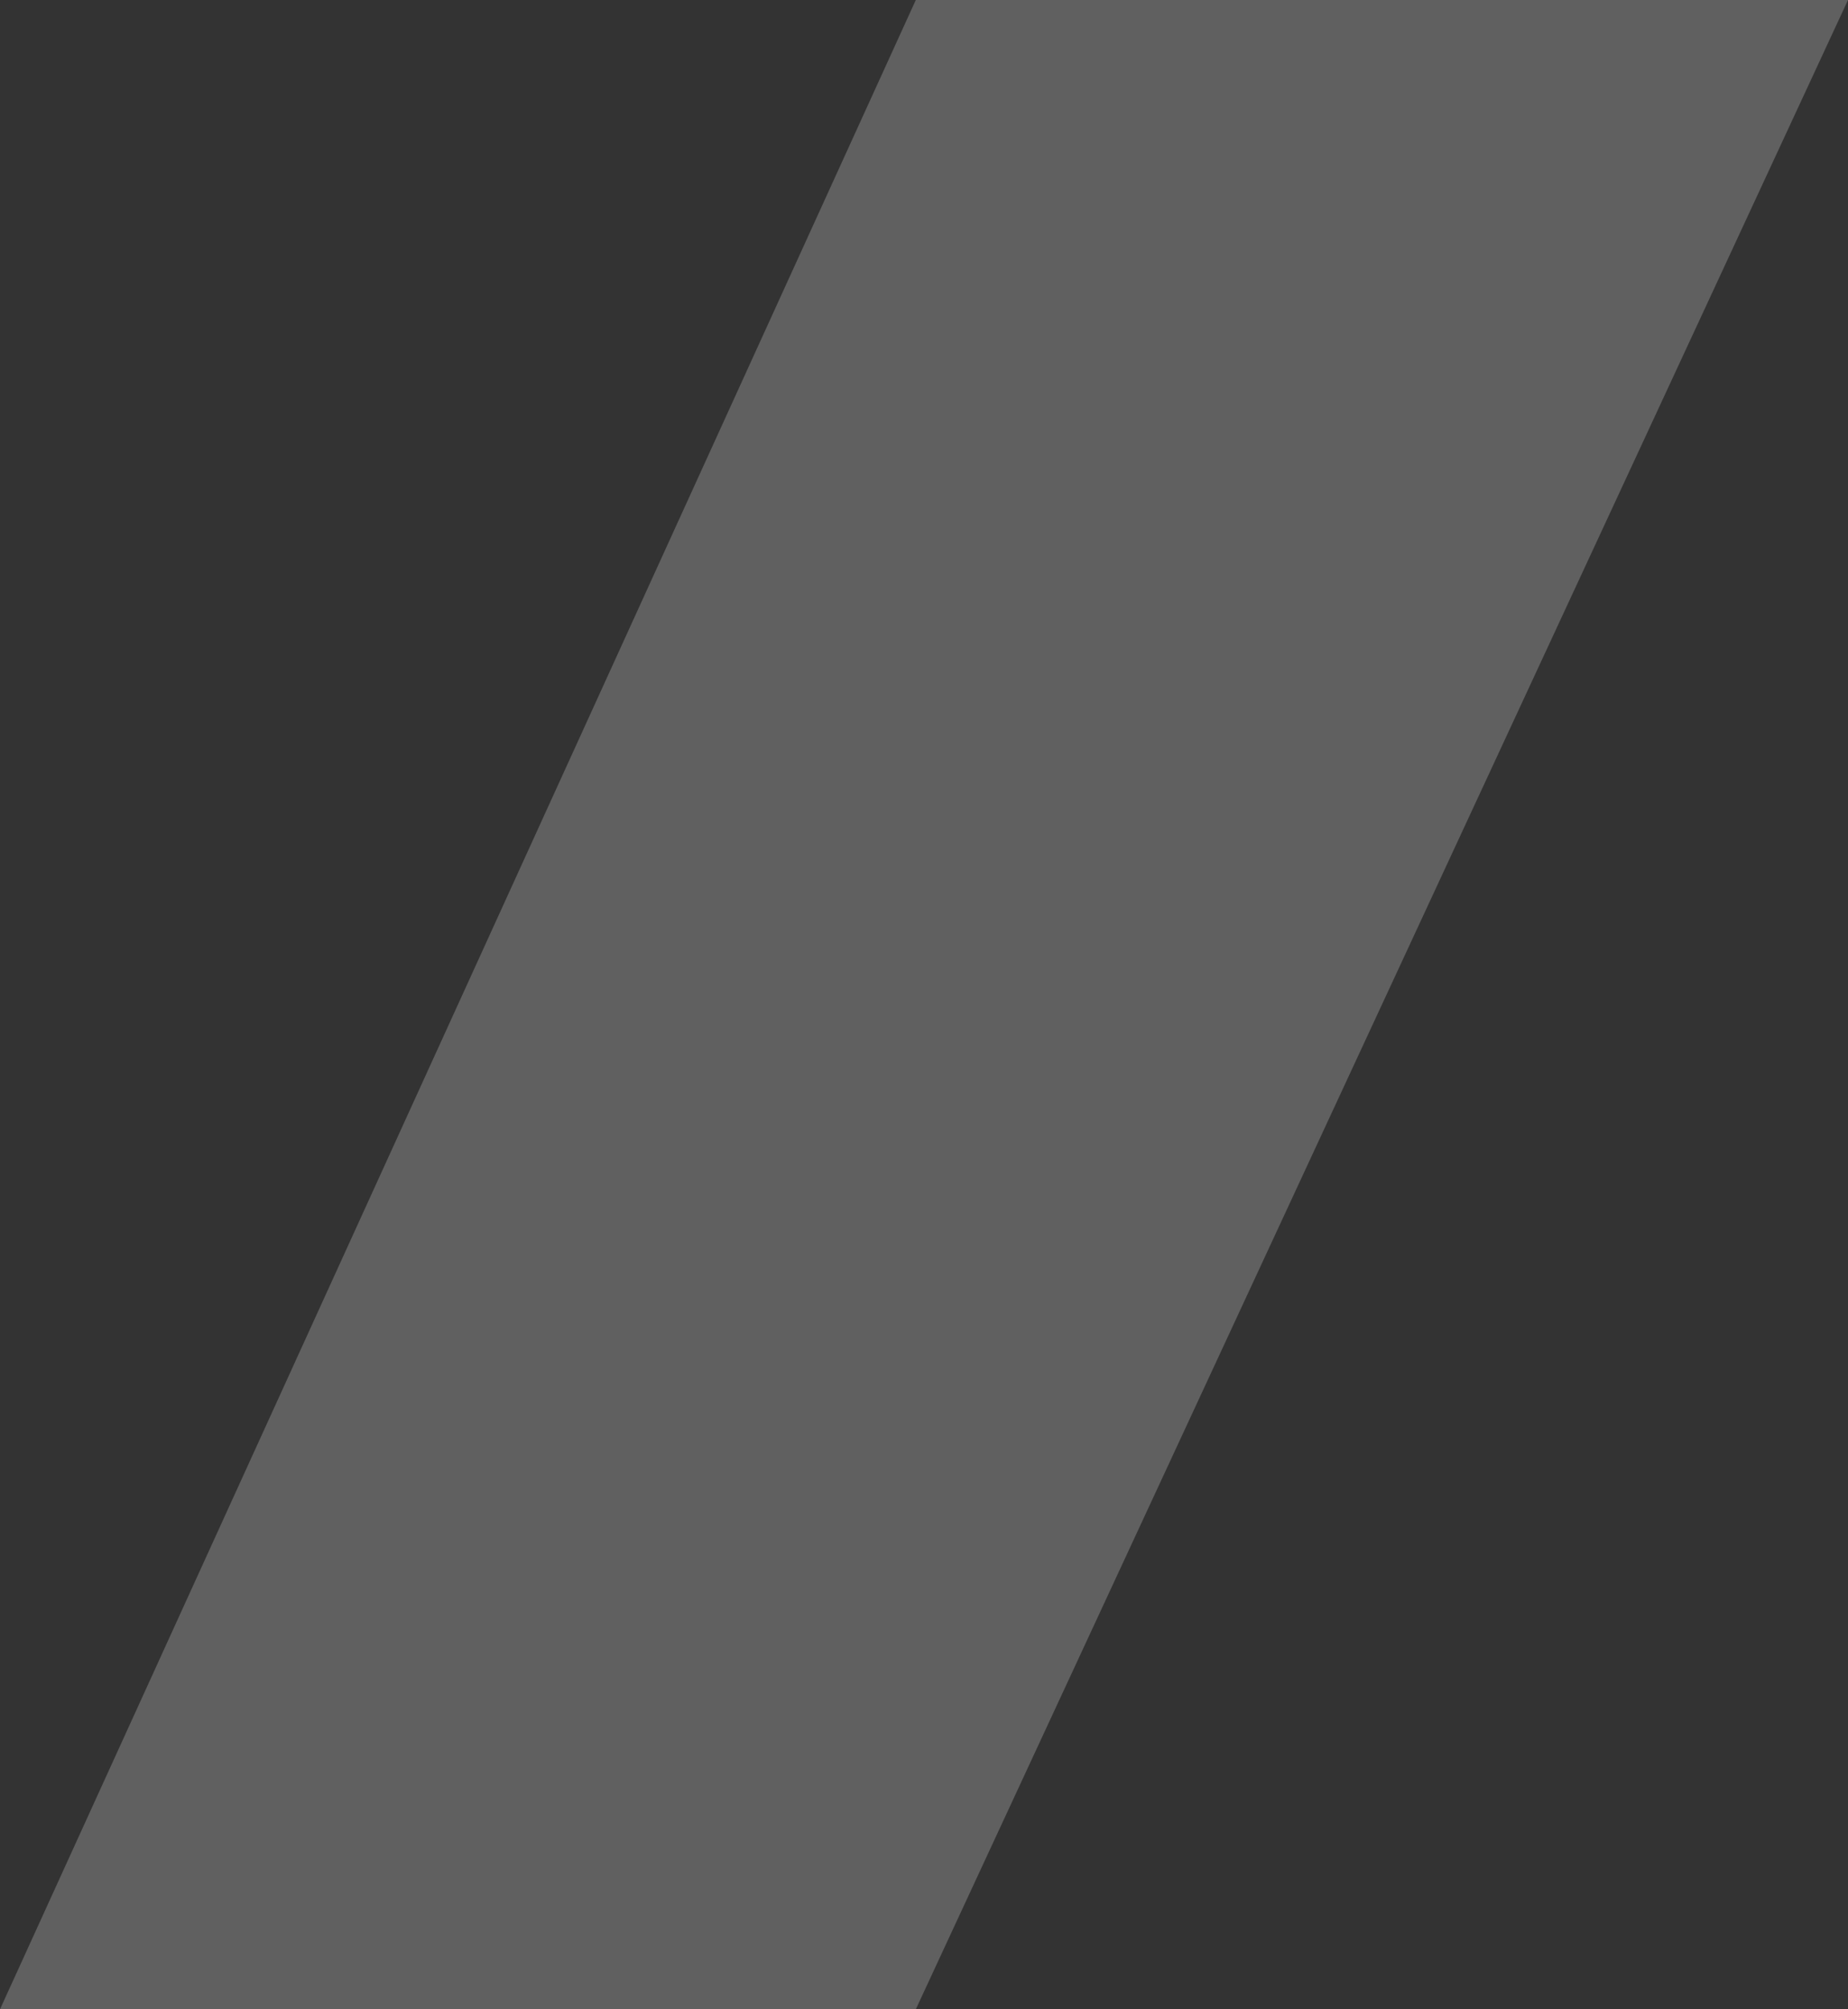 <svg width="23" height="25" viewBox="0 0 23 25" fill="none" xmlns="http://www.w3.org/2000/svg"><rect x="0" y="0" width="23" height="25" fill="#333333" stroke="none"/><path opacity=".22" d="M11.398 25H0L11.398 0H23L11.398 25Z" fill="#fff"/></svg>